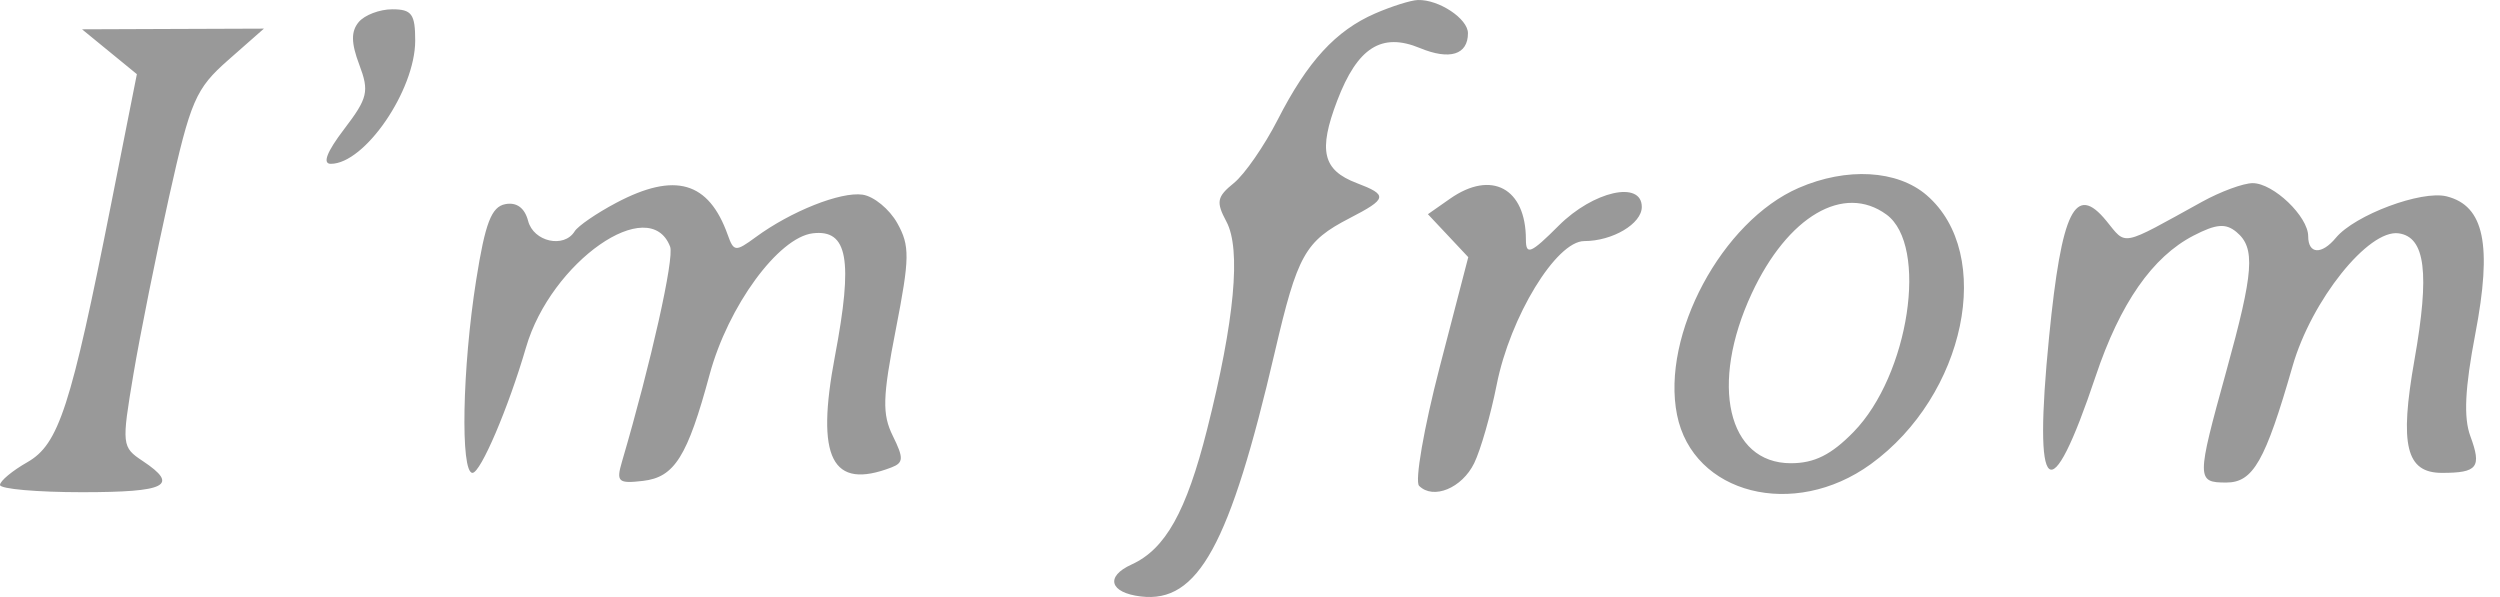 <svg width="134" height="32" viewBox="0 0 134 32" fill="none" xmlns="http://www.w3.org/2000/svg">
<g clip-path="url(#clip0_1_513)">
<path fill-rule="evenodd" clip-rule="evenodd" d="M73.706 0.722C71.594 1.642 70.084 3.288 68.487 6.413C67.77 7.815 66.712 9.345 66.135 9.812C65.223 10.55 65.171 10.822 65.736 11.879C66.53 13.362 66.175 17.18 64.701 23.017C63.586 27.432 62.466 29.433 60.651 30.258C59.227 30.905 59.478 31.77 61.15 31.971C64.216 32.339 65.921 29.228 68.329 18.875C69.545 13.651 69.947 12.932 72.341 11.694C74.366 10.648 74.405 10.454 72.716 9.811C70.895 9.119 70.65 8.076 71.676 5.391C72.763 2.544 74.054 1.724 76.109 2.576C77.706 3.237 78.682 2.934 78.682 1.78C78.682 1.002 77.122 -0.032 75.999 0.001C75.624 0.012 74.593 0.337 73.706 0.722ZM19.225 1.185C18.809 1.686 18.818 2.304 19.258 3.469C19.799 4.903 19.716 5.256 18.444 6.924C17.516 8.14 17.27 8.781 17.731 8.781C19.551 8.781 22.251 4.84 22.255 2.181C22.256 0.754 22.07 0.498 21.026 0.498C20.349 0.498 19.538 0.807 19.225 1.185ZM5.867 2.773L7.336 3.975L5.962 10.908C3.797 21.831 3.154 23.813 1.464 24.775C0.661 25.231 0.002 25.78 9.13622e-07 25.993C-0.002 26.207 1.977 26.382 4.397 26.382C8.935 26.382 9.629 26.025 7.648 24.709C6.528 23.966 6.515 23.85 7.149 20.075C7.507 17.946 8.368 13.66 9.062 10.551C10.217 5.375 10.484 4.757 12.235 3.216L14.146 1.534L9.272 1.552L4.397 1.571L5.867 2.773ZM96.41 10.072C92.302 11.856 89.032 17.954 89.888 22.233C90.739 26.488 96.149 27.866 100.274 24.878C105.352 21.199 106.928 13.619 103.27 10.463C101.7 9.109 98.981 8.954 96.41 10.072ZM33.032 10.87C31.983 11.424 30.979 12.113 30.801 12.4C30.23 13.323 28.599 12.959 28.307 11.842C28.124 11.142 27.692 10.825 27.082 10.943C26.34 11.085 26.008 11.952 25.525 15C24.777 19.712 24.669 25.346 25.325 25.346C25.763 25.346 27.256 21.845 28.196 18.617C29.53 14.031 34.813 10.339 35.918 13.22C36.152 13.829 34.896 19.437 33.339 24.741C33.02 25.827 33.132 25.93 34.464 25.776C36.155 25.58 36.846 24.478 38.036 20.074C39.025 16.413 41.722 12.723 43.569 12.505C45.442 12.285 45.735 13.911 44.754 19.085C43.713 24.569 44.583 26.282 47.782 25.054C48.432 24.804 48.443 24.555 47.858 23.371C47.279 22.198 47.303 21.306 48.016 17.655C48.764 13.817 48.773 13.174 48.094 11.96C47.673 11.208 46.836 10.521 46.234 10.434C45.062 10.264 42.398 11.322 40.511 12.708C39.424 13.505 39.331 13.497 39.008 12.593C37.987 9.727 36.181 9.206 33.032 10.87ZM77.725 10.649L76.536 11.481L77.618 12.632L78.699 13.784L77.163 19.694C76.319 22.945 75.824 25.801 76.064 26.041C76.823 26.8 78.363 26.165 79.017 24.825C79.363 24.115 79.905 22.225 80.222 20.624C80.943 16.977 83.415 12.922 84.917 12.922C86.433 12.922 88 11.992 88 11.092C88 9.658 85.399 10.243 83.548 12.094C82.05 13.592 81.788 13.702 81.788 12.836C81.788 10.088 79.943 9.095 77.725 10.649ZM118.025 10.818C113.602 13.258 114 13.18 112.897 11.834C111.231 9.801 110.505 11.271 109.833 18.036C108.966 26.755 109.861 27.517 112.329 20.16C113.638 16.256 115.371 13.768 117.571 12.63C118.79 12 119.297 11.957 119.874 12.436C120.9 13.288 120.808 14.556 119.325 19.914C117.728 25.689 117.728 25.864 119.327 25.864C120.767 25.864 121.417 24.723 122.883 19.621C123.896 16.095 126.95 12.275 128.572 12.507C129.998 12.71 130.238 14.635 129.416 19.285C128.605 23.869 128.964 25.346 130.89 25.346C132.798 25.346 133.028 25.048 132.41 23.375C132.043 22.383 132.12 20.807 132.675 17.904C133.59 13.123 133.155 11.031 131.141 10.525C129.793 10.187 126.219 11.523 125.206 12.743C124.44 13.667 123.719 13.628 123.719 12.663C123.719 11.602 121.851 9.816 120.743 9.817C120.244 9.817 119.021 10.268 118.025 10.818ZM101.114 11.5C103.38 13.158 102.327 20.11 99.347 23.157C98.154 24.378 97.249 24.829 95.992 24.829C92.598 24.829 91.624 20.603 93.893 15.729C95.822 11.587 98.826 9.828 101.114 11.5Z" fill="black" fill-opacity="0.4"/>
</g>
<defs>
<clipPath id="clip0_1_513">
<rect width="133.132" height="32" fill="white"/>
</clipPath>
</defs>
</svg>
